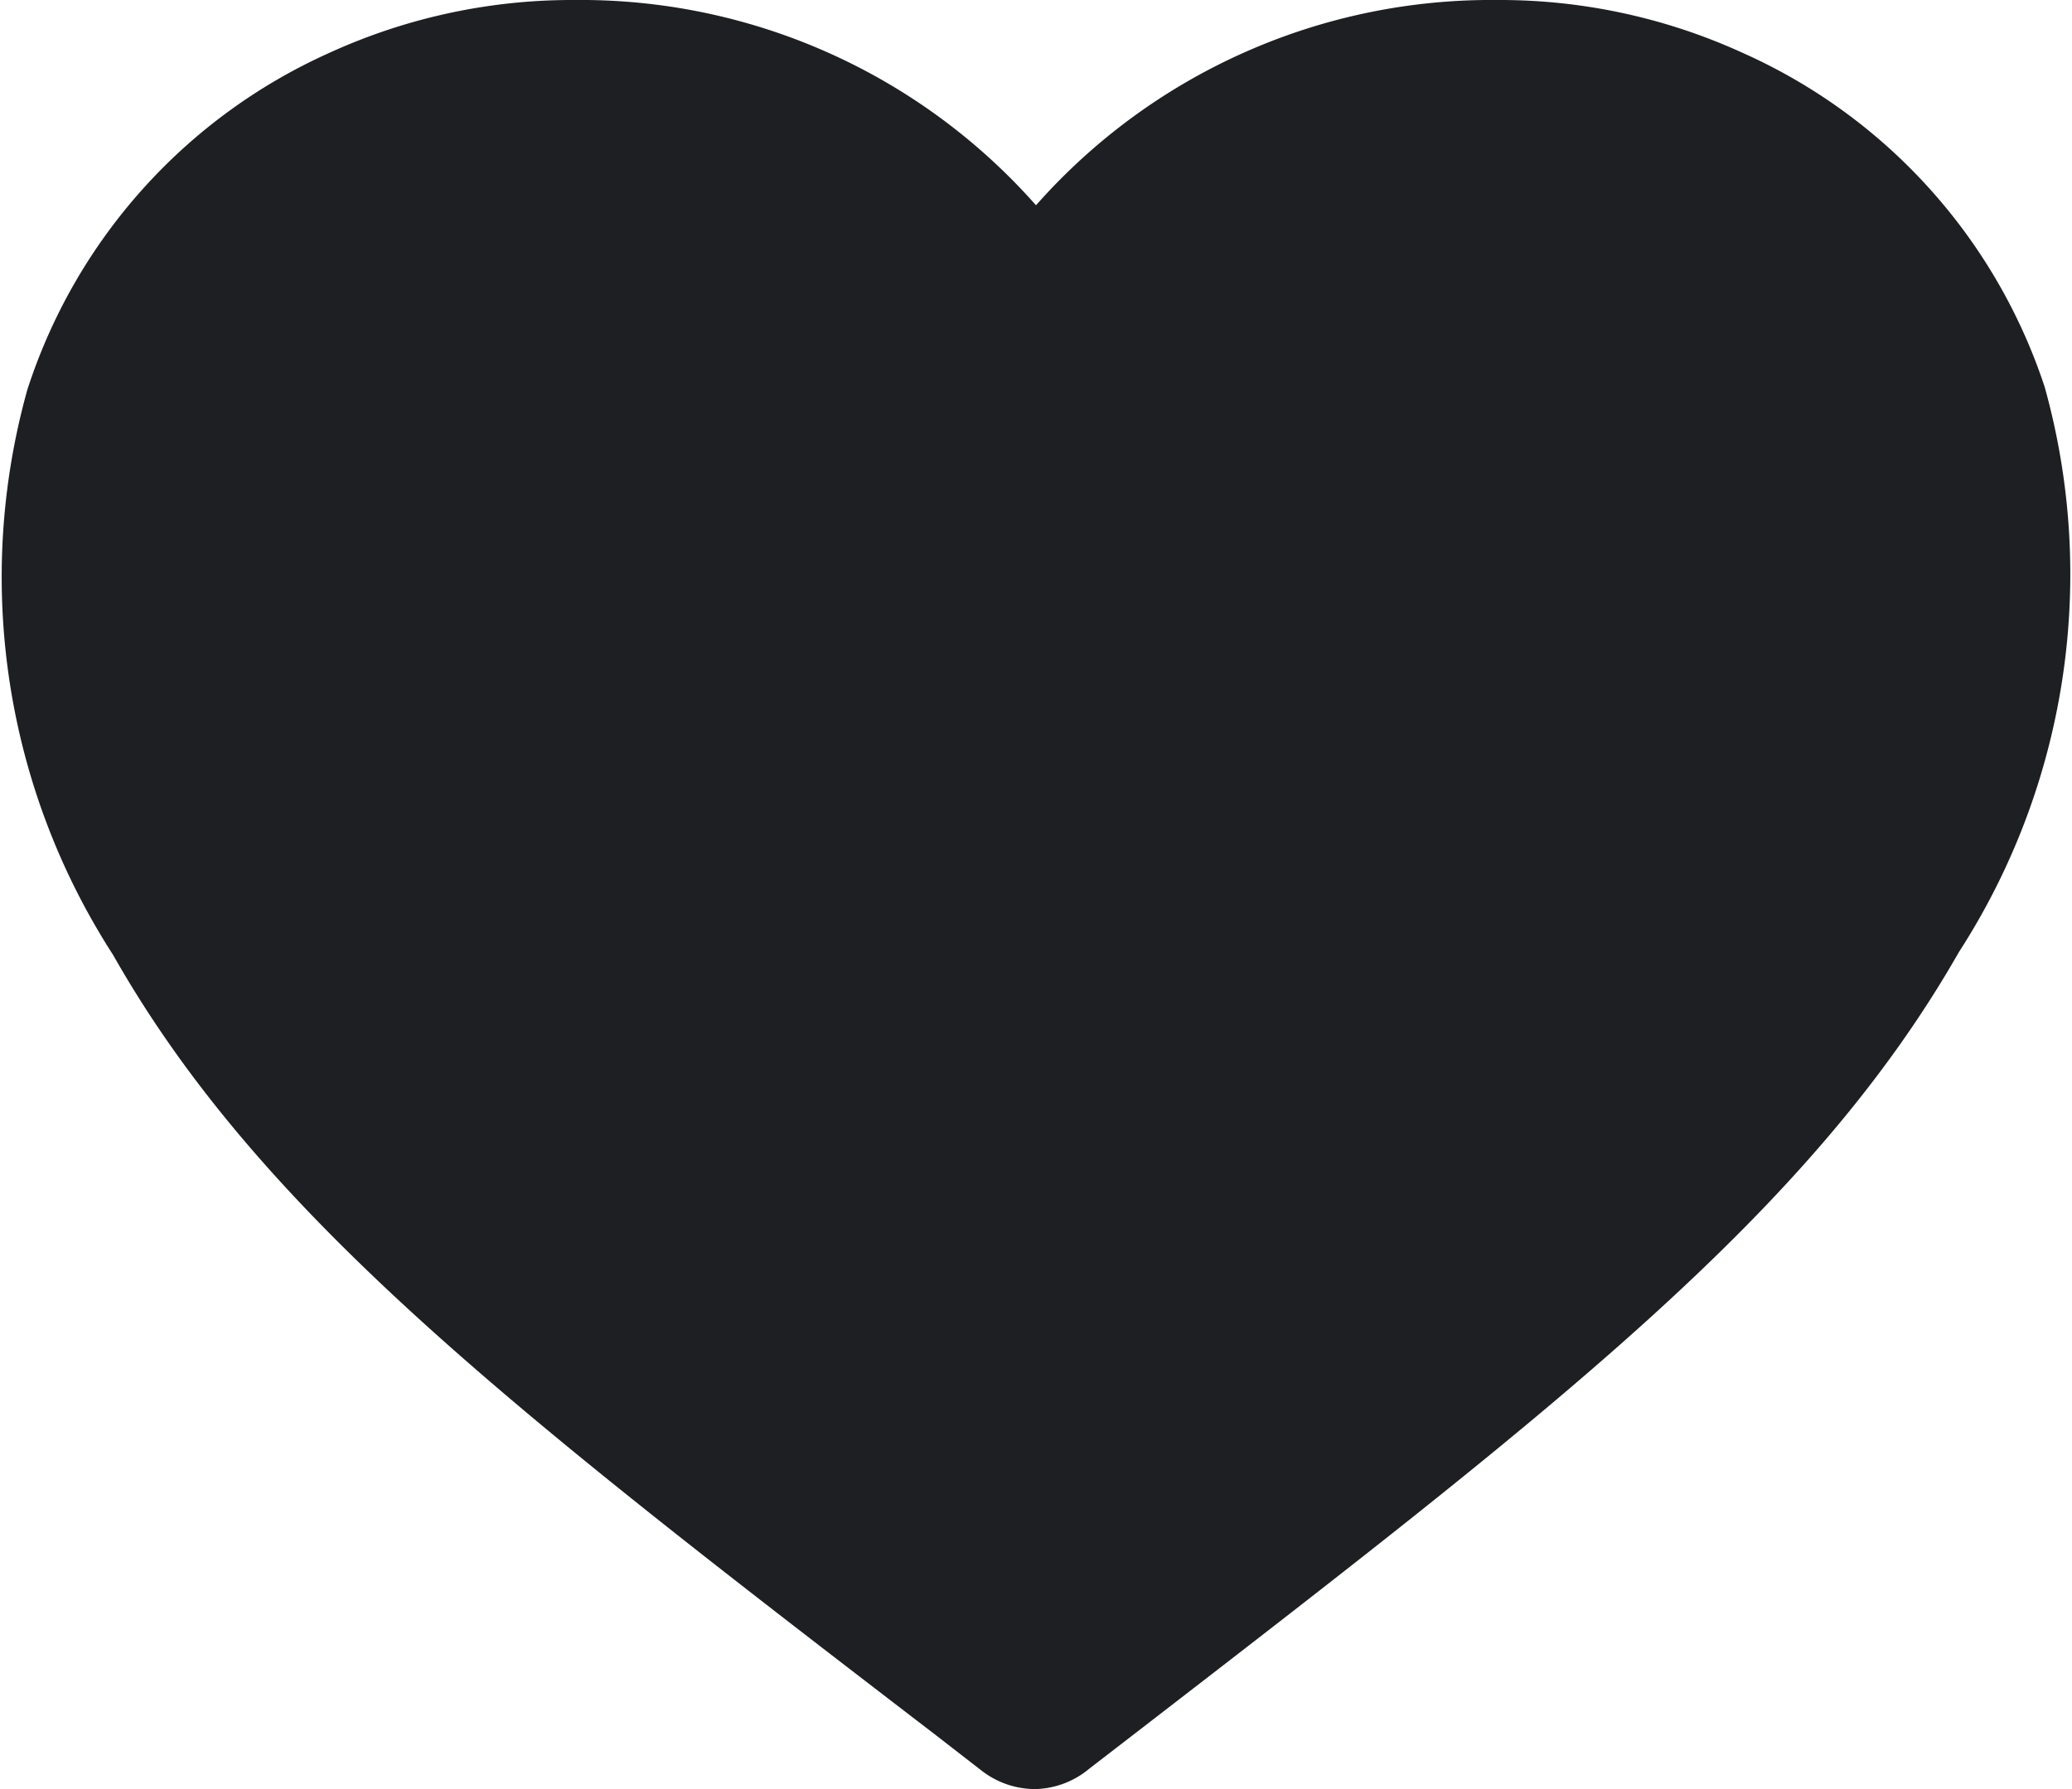 <svg id="Layer_1" data-name="Layer 1" xmlns="http://www.w3.org/2000/svg" viewBox="0 0 22 19"><defs><style>.cls-1{fill:#1d1f22;}</style></defs><title>heart_fill</title><path class="cls-1" d="M11,19a.93.93,0,0,1-.57-.19l-.49-.38C5.47,15,2.77,12.91,1.2,10.14a7.4,7.4,0,0,1-.91-6A5.91,5.91,0,0,1,3.5.56,6.2,6.2,0,0,1,6.1,0,6.45,6.45,0,0,1,11,2.18,6.45,6.45,0,0,1,15.9,0a6.2,6.2,0,0,1,2.6.56,5.91,5.91,0,0,1,3.21,3.55,7.4,7.4,0,0,1-.91,6c-1.58,2.77-4.28,4.85-8.75,8.3l-.48.37A.93.93,0,0,1,11,19Z" transform="translate(0 0)"/></svg>